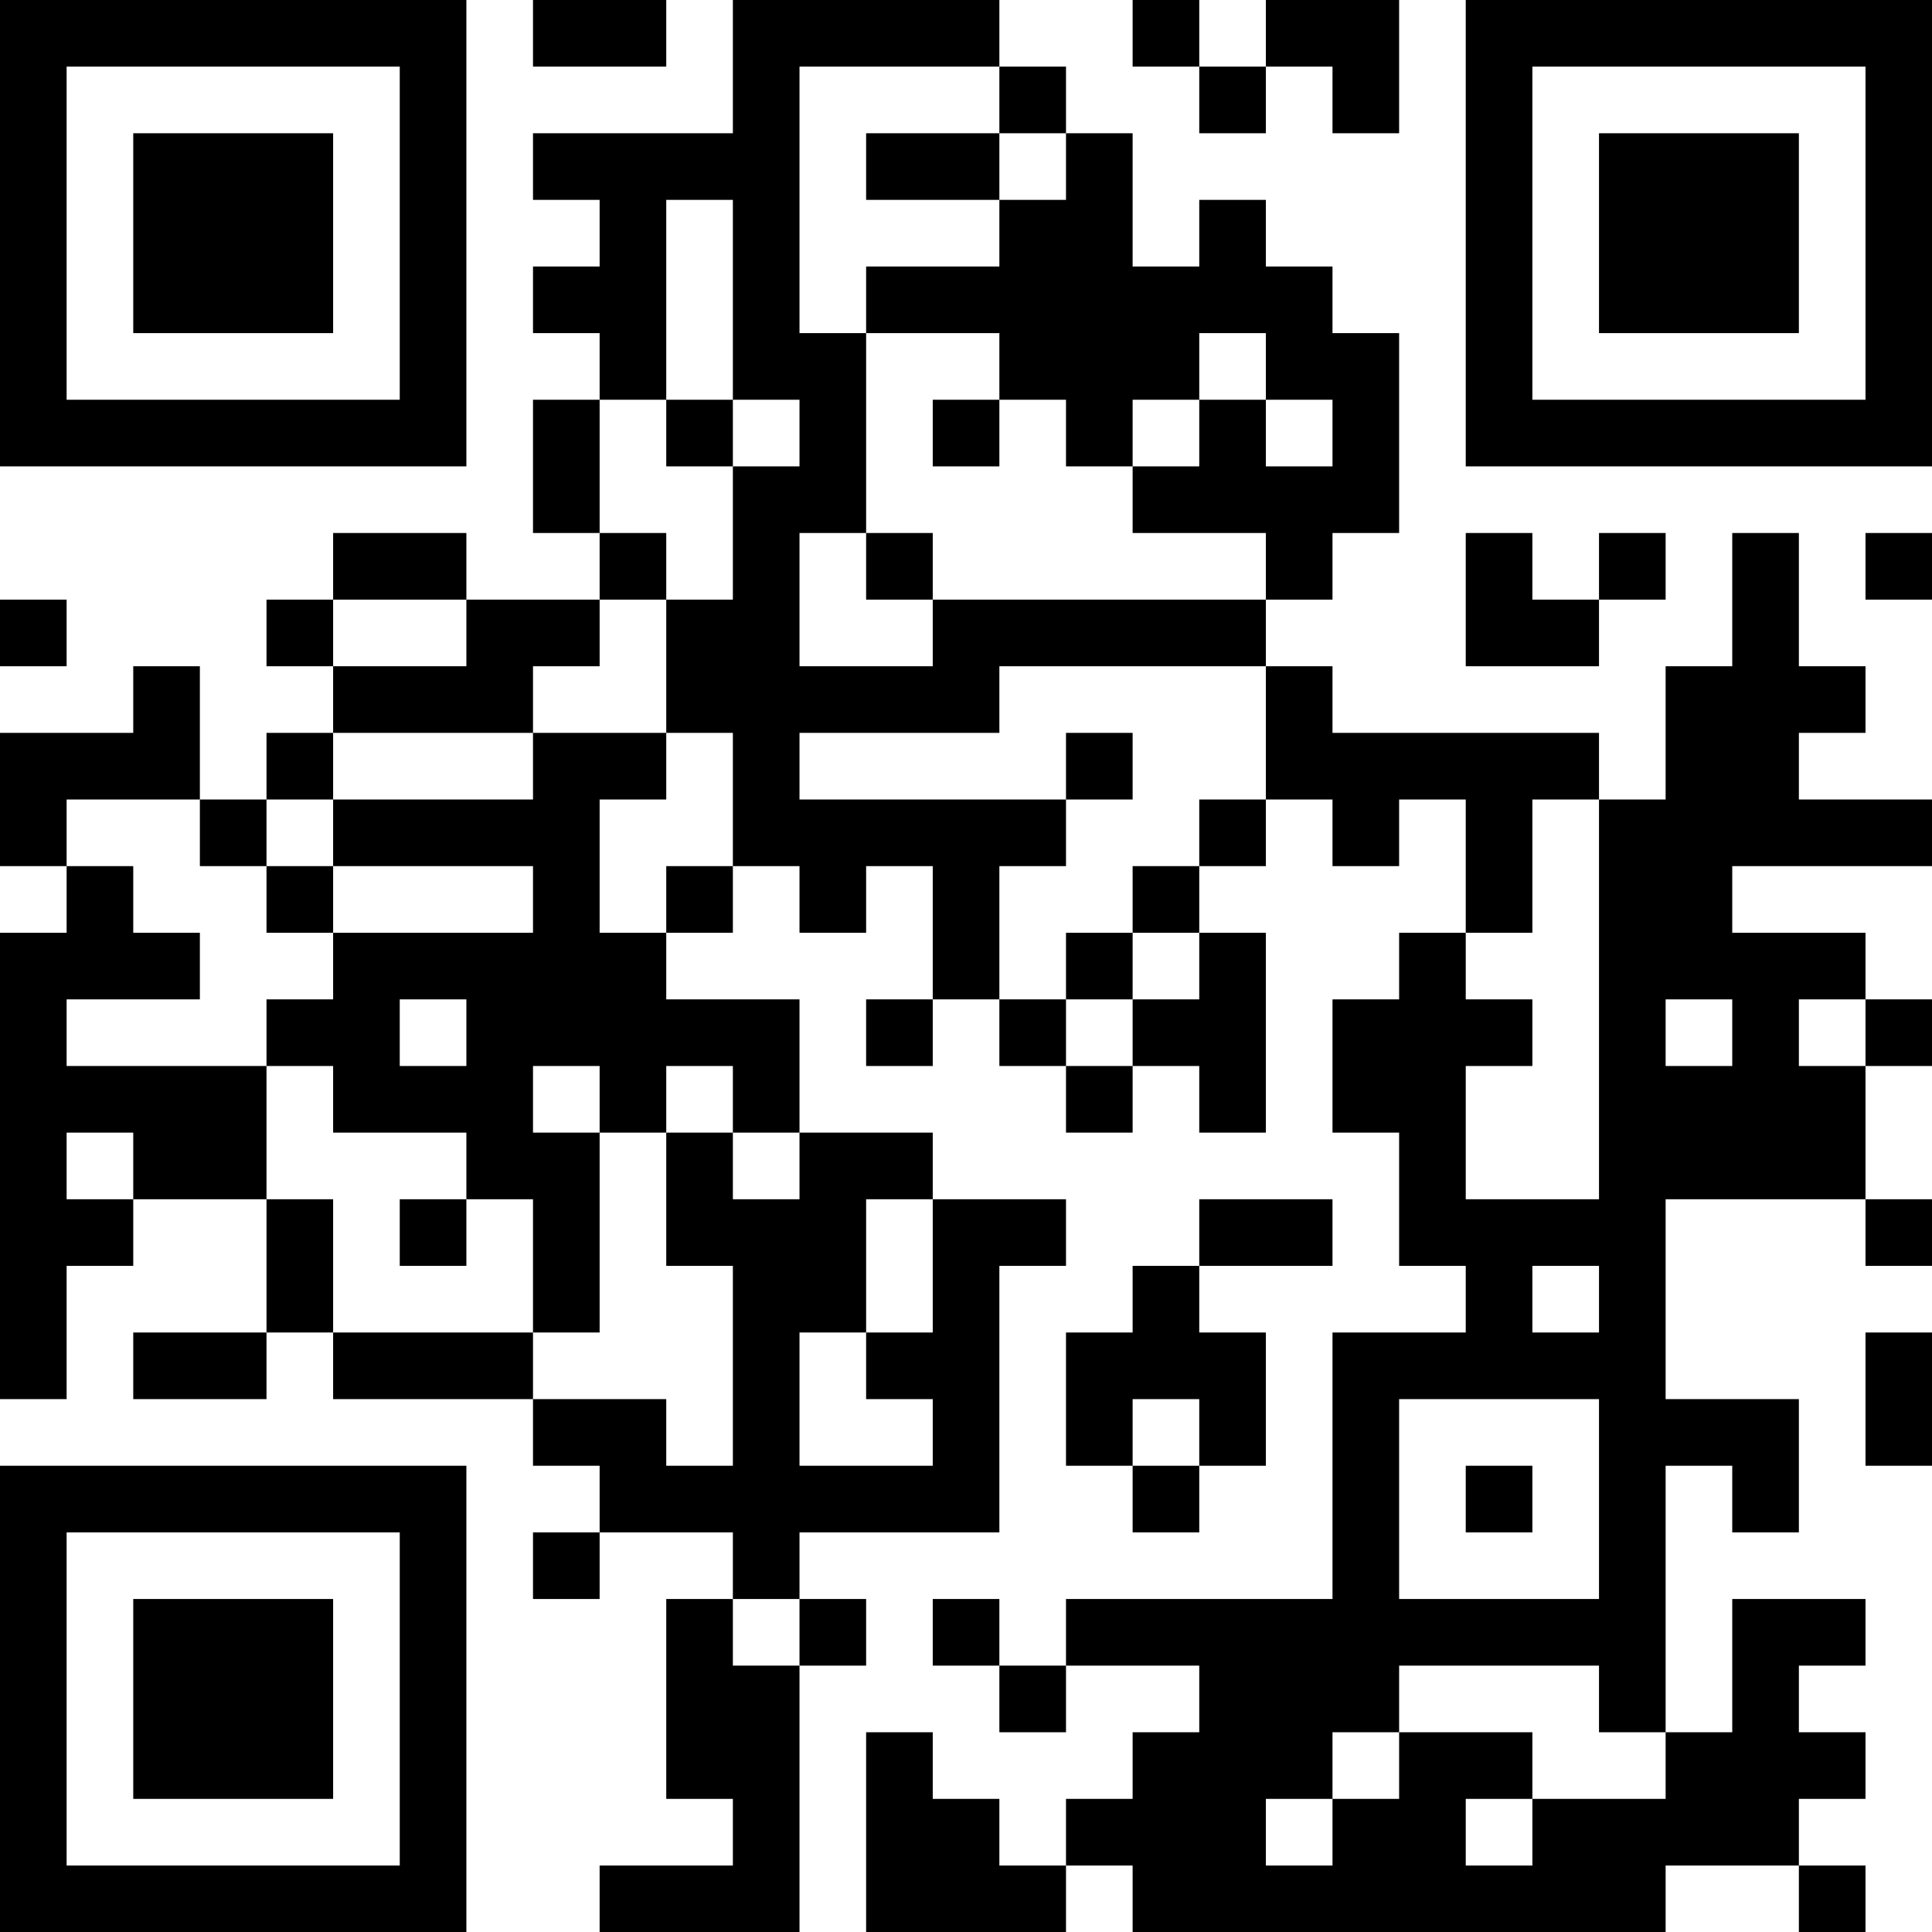 <?xml version="1.0" encoding="UTF-8"?>
<svg xmlns="http://www.w3.org/2000/svg" version="1.1" width="200" height="200" viewBox="0 0 200 200"><rect x="0" y="0" width="200" height="200" fill="#ffffff"/><g transform="scale(6.897)"><g transform="translate(0,0)"><path fill-rule="evenodd" d="M8 0L8 1L10 1L10 0ZM11 0L11 2L8 2L8 3L9 3L9 4L8 4L8 5L9 5L9 6L8 6L8 8L9 8L9 9L7 9L7 8L5 8L5 9L4 9L4 10L5 10L5 11L4 11L4 12L3 12L3 10L2 10L2 11L0 11L0 13L1 13L1 14L0 14L0 21L1 21L1 19L2 19L2 18L4 18L4 20L2 20L2 21L4 21L4 20L5 20L5 21L8 21L8 22L9 22L9 23L8 23L8 24L9 24L9 23L11 23L11 24L10 24L10 27L11 27L11 28L9 28L9 29L12 29L12 25L13 25L13 24L12 24L12 23L15 23L15 19L16 19L16 18L14 18L14 17L12 17L12 15L10 15L10 14L11 14L11 13L12 13L12 14L13 14L13 13L14 13L14 15L13 15L13 16L14 16L14 15L15 15L15 16L16 16L16 17L17 17L17 16L18 16L18 17L19 17L19 14L18 14L18 13L19 13L19 12L20 12L20 13L21 13L21 12L22 12L22 14L21 14L21 15L20 15L20 17L21 17L21 19L22 19L22 20L20 20L20 24L16 24L16 25L15 25L15 24L14 24L14 25L15 25L15 26L16 26L16 25L18 25L18 26L17 26L17 27L16 27L16 28L15 28L15 27L14 27L14 26L13 26L13 29L16 29L16 28L17 28L17 29L25 29L25 28L27 28L27 29L28 29L28 28L27 28L27 27L28 27L28 26L27 26L27 25L28 25L28 24L26 24L26 26L25 26L25 22L26 22L26 23L27 23L27 21L25 21L25 18L28 18L28 19L29 19L29 18L28 18L28 16L29 16L29 15L28 15L28 14L26 14L26 13L29 13L29 12L27 12L27 11L28 11L28 10L27 10L27 8L26 8L26 10L25 10L25 12L24 12L24 11L20 11L20 10L19 10L19 9L20 9L20 8L21 8L21 5L20 5L20 4L19 4L19 3L18 3L18 4L17 4L17 2L16 2L16 1L15 1L15 0ZM17 0L17 1L18 1L18 2L19 2L19 1L20 1L20 2L21 2L21 0L19 0L19 1L18 1L18 0ZM12 1L12 5L13 5L13 8L12 8L12 10L14 10L14 9L19 9L19 8L17 8L17 7L18 7L18 6L19 6L19 7L20 7L20 6L19 6L19 5L18 5L18 6L17 6L17 7L16 7L16 6L15 6L15 5L13 5L13 4L15 4L15 3L16 3L16 2L15 2L15 1ZM13 2L13 3L15 3L15 2ZM10 3L10 6L9 6L9 8L10 8L10 9L9 9L9 10L8 10L8 11L5 11L5 12L4 12L4 13L3 13L3 12L1 12L1 13L2 13L2 14L3 14L3 15L1 15L1 16L4 16L4 18L5 18L5 20L8 20L8 21L10 21L10 22L11 22L11 19L10 19L10 17L11 17L11 18L12 18L12 17L11 17L11 16L10 16L10 17L9 17L9 16L8 16L8 17L9 17L9 20L8 20L8 18L7 18L7 17L5 17L5 16L4 16L4 15L5 15L5 14L8 14L8 13L5 13L5 12L8 12L8 11L10 11L10 12L9 12L9 14L10 14L10 13L11 13L11 11L10 11L10 9L11 9L11 7L12 7L12 6L11 6L11 3ZM10 6L10 7L11 7L11 6ZM14 6L14 7L15 7L15 6ZM13 8L13 9L14 9L14 8ZM22 8L22 10L24 10L24 9L25 9L25 8L24 8L24 9L23 9L23 8ZM28 8L28 9L29 9L29 8ZM0 9L0 10L1 10L1 9ZM5 9L5 10L7 10L7 9ZM15 10L15 11L12 11L12 12L16 12L16 13L15 13L15 15L16 15L16 16L17 16L17 15L18 15L18 14L17 14L17 13L18 13L18 12L19 12L19 10ZM16 11L16 12L17 12L17 11ZM23 12L23 14L22 14L22 15L23 15L23 16L22 16L22 18L24 18L24 12ZM4 13L4 14L5 14L5 13ZM16 14L16 15L17 15L17 14ZM6 15L6 16L7 16L7 15ZM25 15L25 16L26 16L26 15ZM27 15L27 16L28 16L28 15ZM1 17L1 18L2 18L2 17ZM6 18L6 19L7 19L7 18ZM13 18L13 20L12 20L12 22L14 22L14 21L13 21L13 20L14 20L14 18ZM18 18L18 19L17 19L17 20L16 20L16 22L17 22L17 23L18 23L18 22L19 22L19 20L18 20L18 19L20 19L20 18ZM23 19L23 20L24 20L24 19ZM28 20L28 22L29 22L29 20ZM17 21L17 22L18 22L18 21ZM21 21L21 24L24 24L24 21ZM22 22L22 23L23 23L23 22ZM11 24L11 25L12 25L12 24ZM21 25L21 26L20 26L20 27L19 27L19 28L20 28L20 27L21 27L21 26L23 26L23 27L22 27L22 28L23 28L23 27L25 27L25 26L24 26L24 25ZM0 0L0 7L7 7L7 0ZM1 1L1 6L6 6L6 1ZM2 2L2 5L5 5L5 2ZM22 0L22 7L29 7L29 0ZM23 1L23 6L28 6L28 1ZM24 2L24 5L27 5L27 2ZM0 22L0 29L7 29L7 22ZM1 23L1 28L6 28L6 23ZM2 24L2 27L5 27L5 24Z" fill="#000000"/></g></g></svg>
